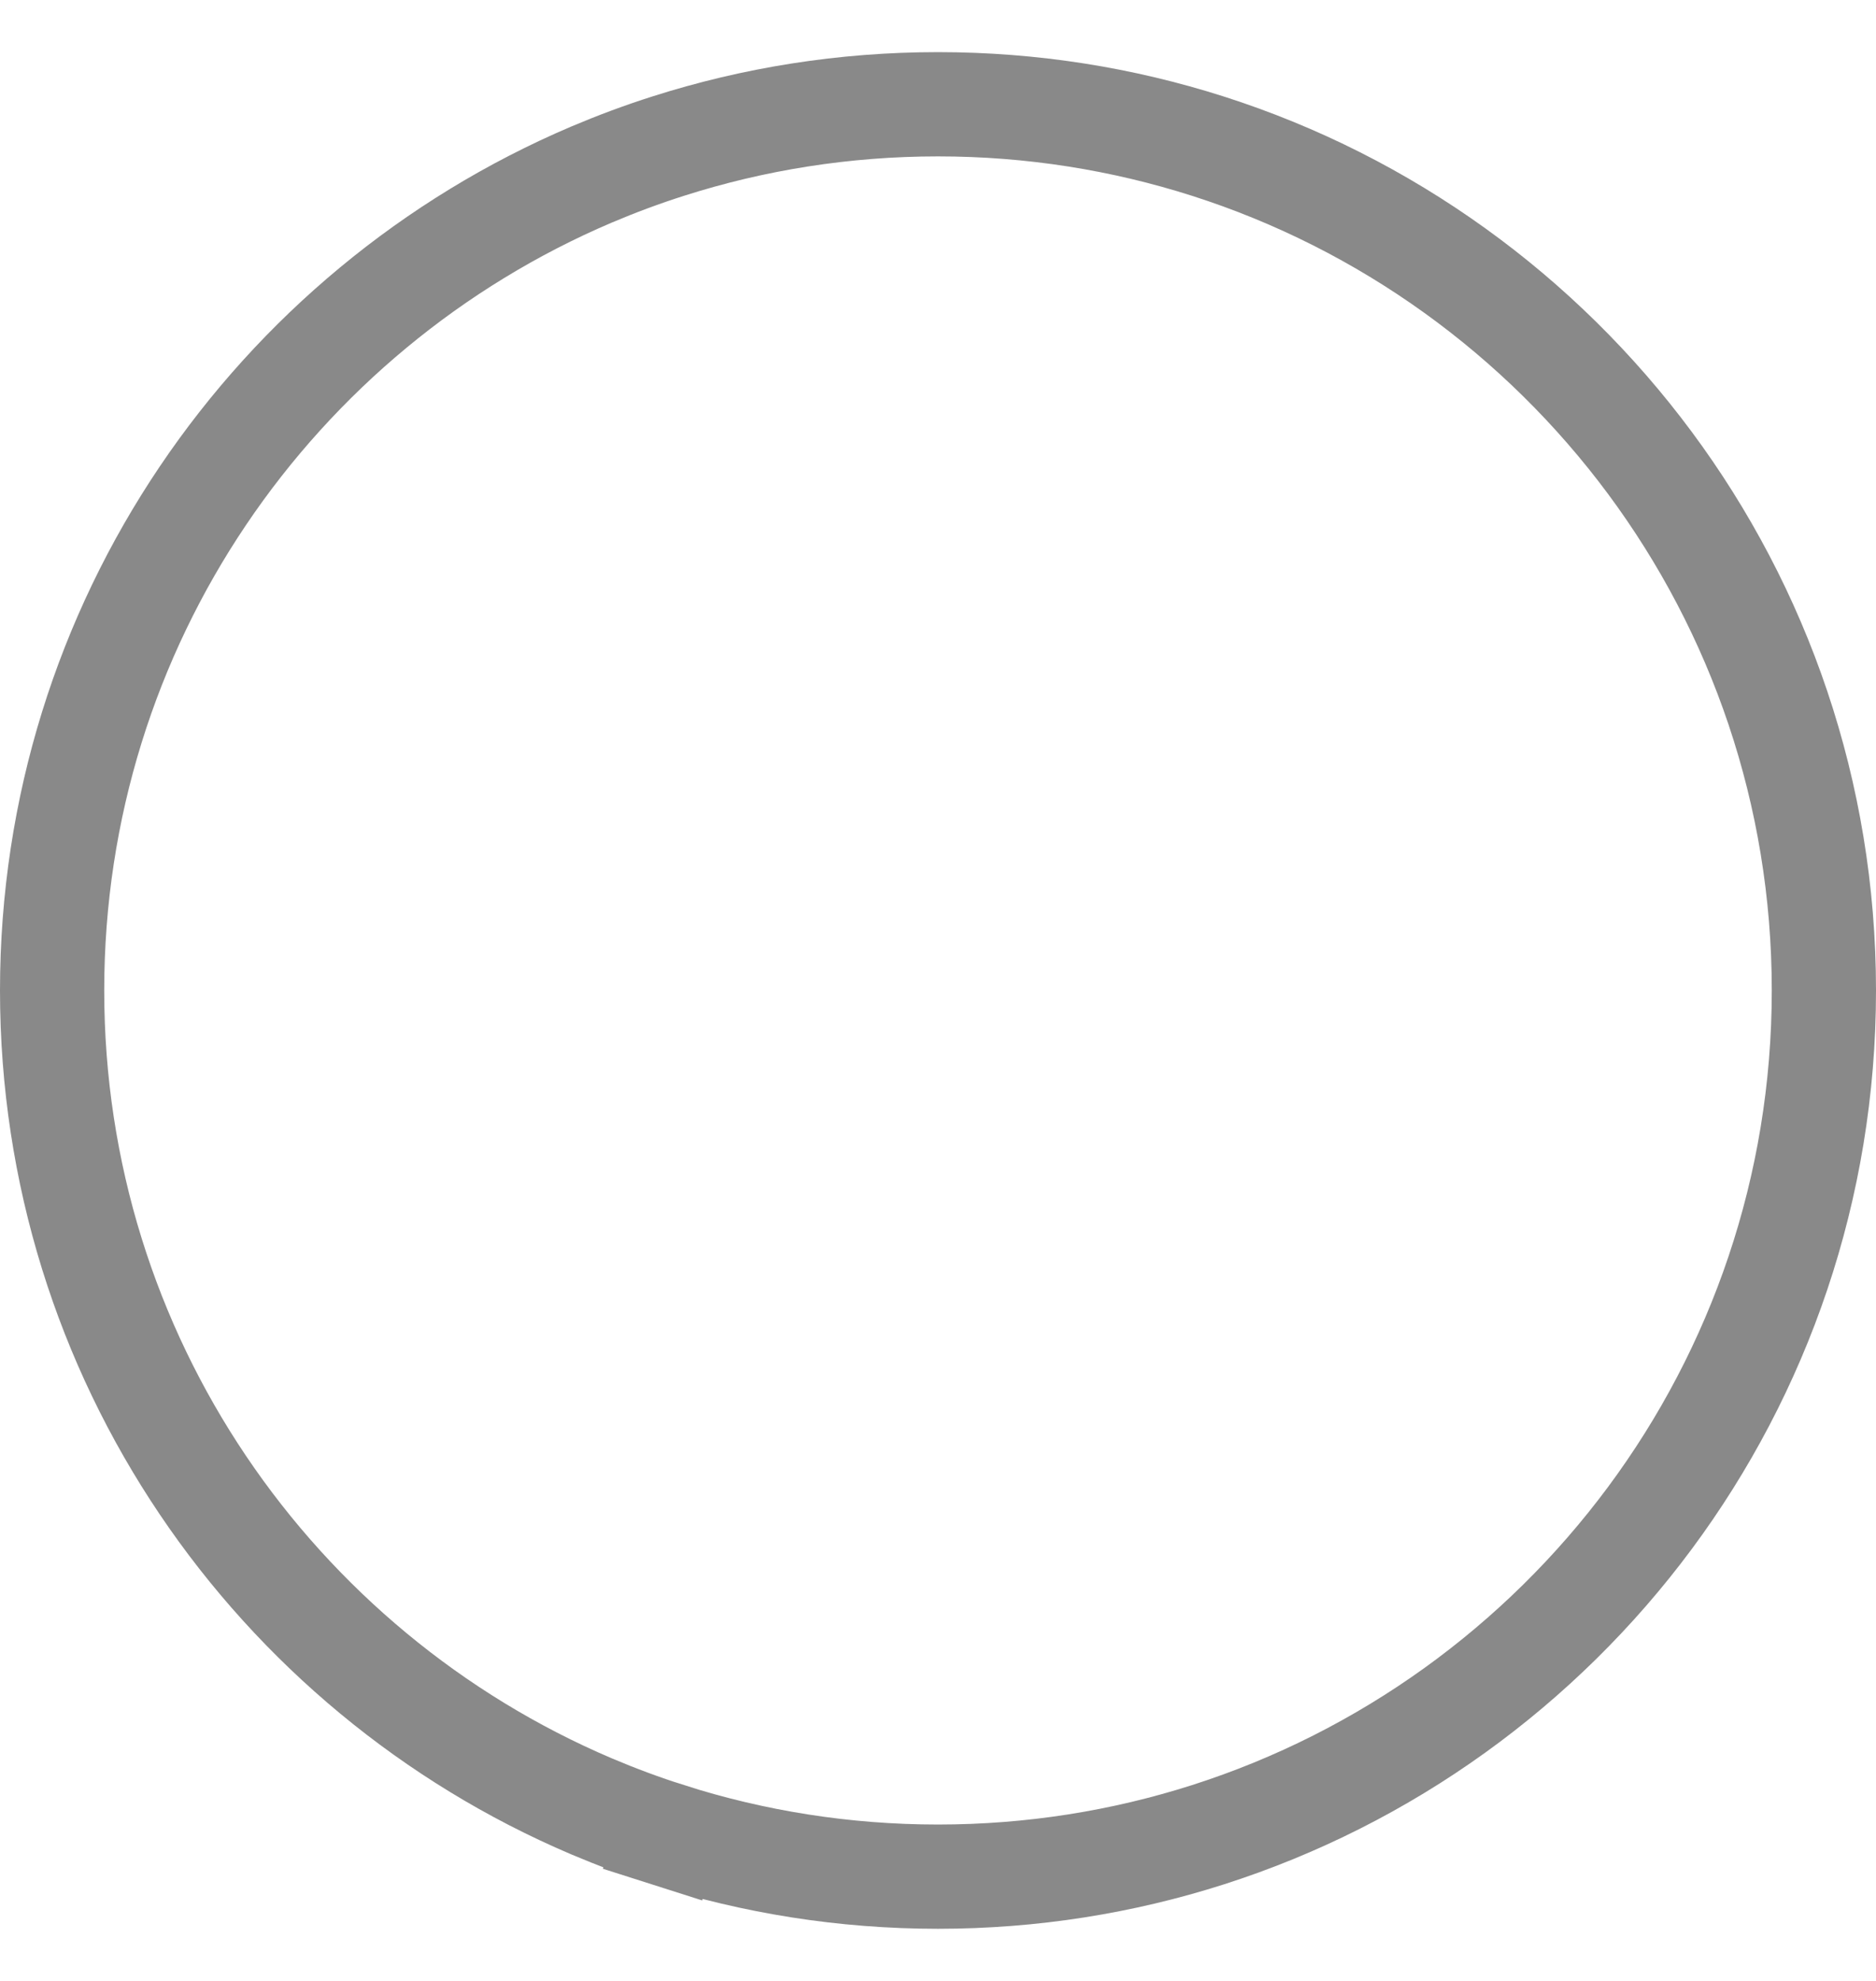 <svg width="18" height="19" viewBox="0 0 18 19" fill="none" xmlns="http://www.w3.org/2000/svg">
<path d="M17.5 9.5C17.5 13.292 15.017 16.505 11.587 17.599C10.772 17.859 9.903 18 9 18C8.097 18 7.228 17.859 6.413 17.599L6.261 18.076L6.413 17.599C6.161 17.519 5.915 17.427 5.674 17.325C2.632 16.03 0.5 13.013 0.5 9.5C0.5 5.987 2.632 2.97 5.674 1.675C5.915 1.573 6.161 1.481 6.413 1.401C7.228 1.141 8.097 1 9 1C9.903 1 10.772 1.141 11.587 1.401C15.017 2.495 17.5 5.708 17.5 9.5Z" stroke="#898989"/>
</svg>
